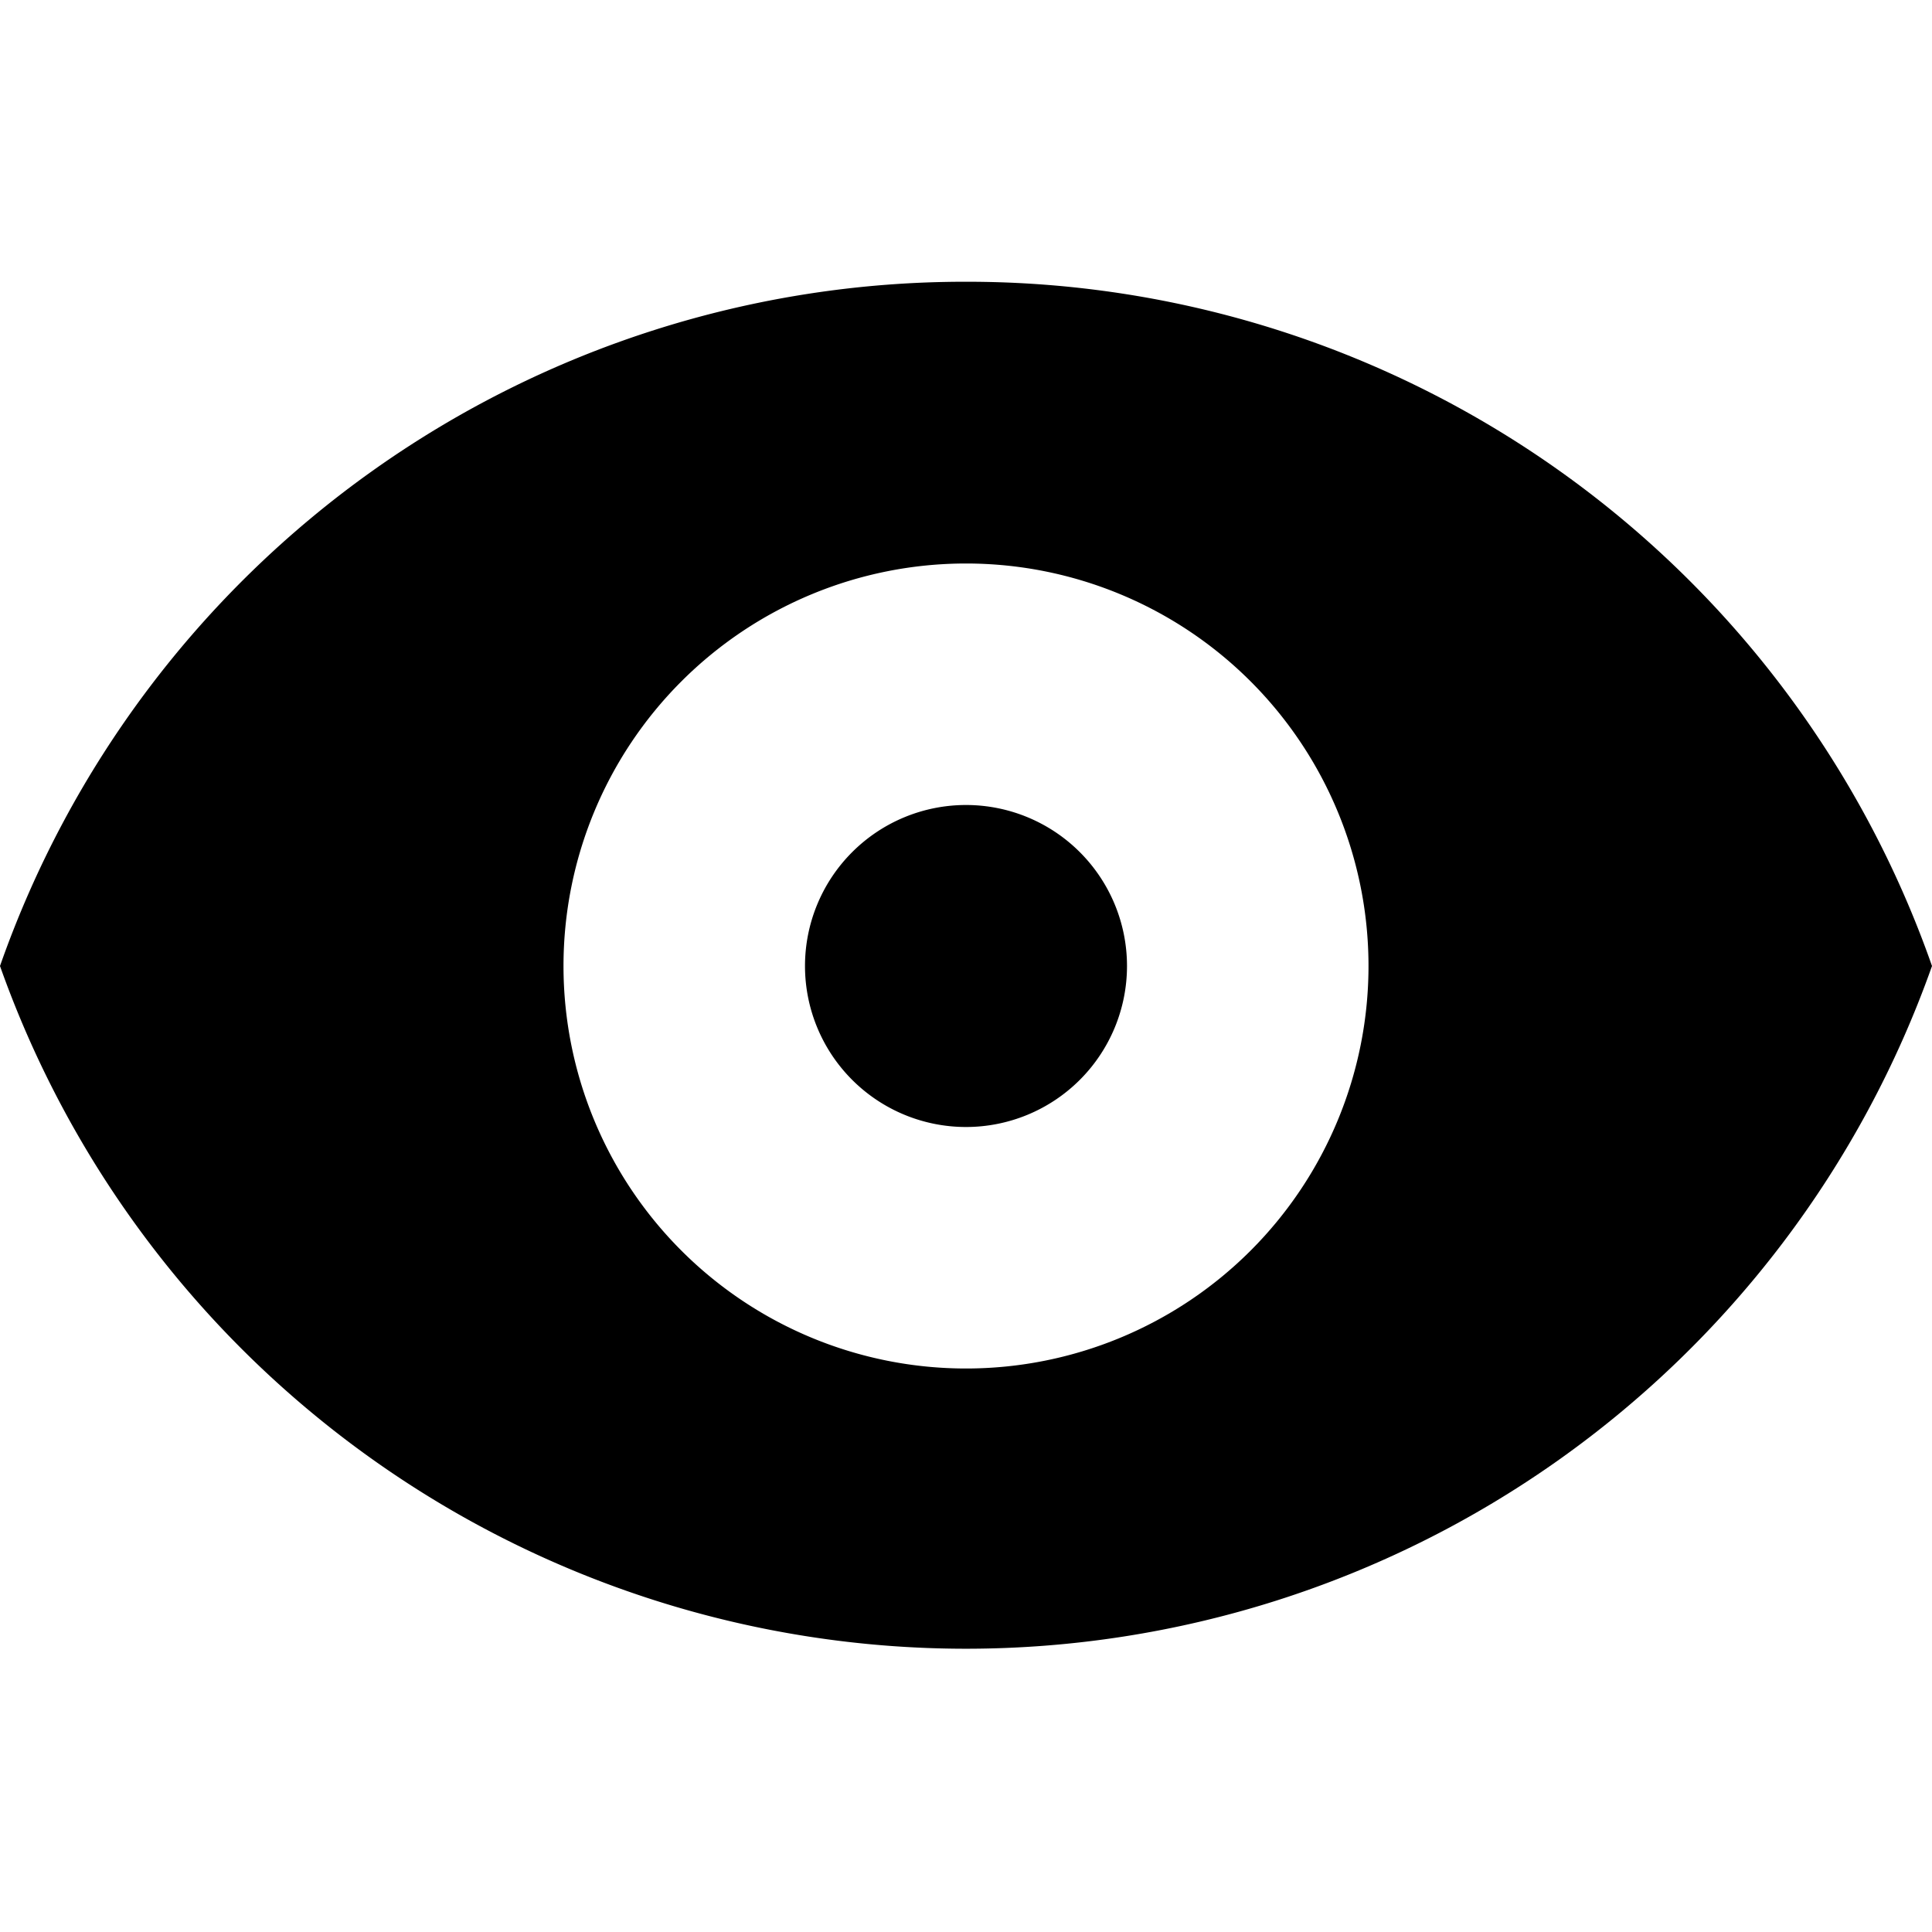 <svg aria-hidden="true" aria-label="" class="Uvi gUZ U9O kVc" height="12" role="img" viewBox="0 0 24 24" width="12"><path d="M10 12a2 2 0 1 0 4 0 2 2 0 0 0-4 0m2 5a5 5 0 1 1 0-10 5 5 0 0 1 0 10m0-13.5A12.7 12.7 0 0 0 0 12a12.73 12.73 0 0 0 24 0 12.7 12.7 0 0 0-12-8.5"></path></svg>